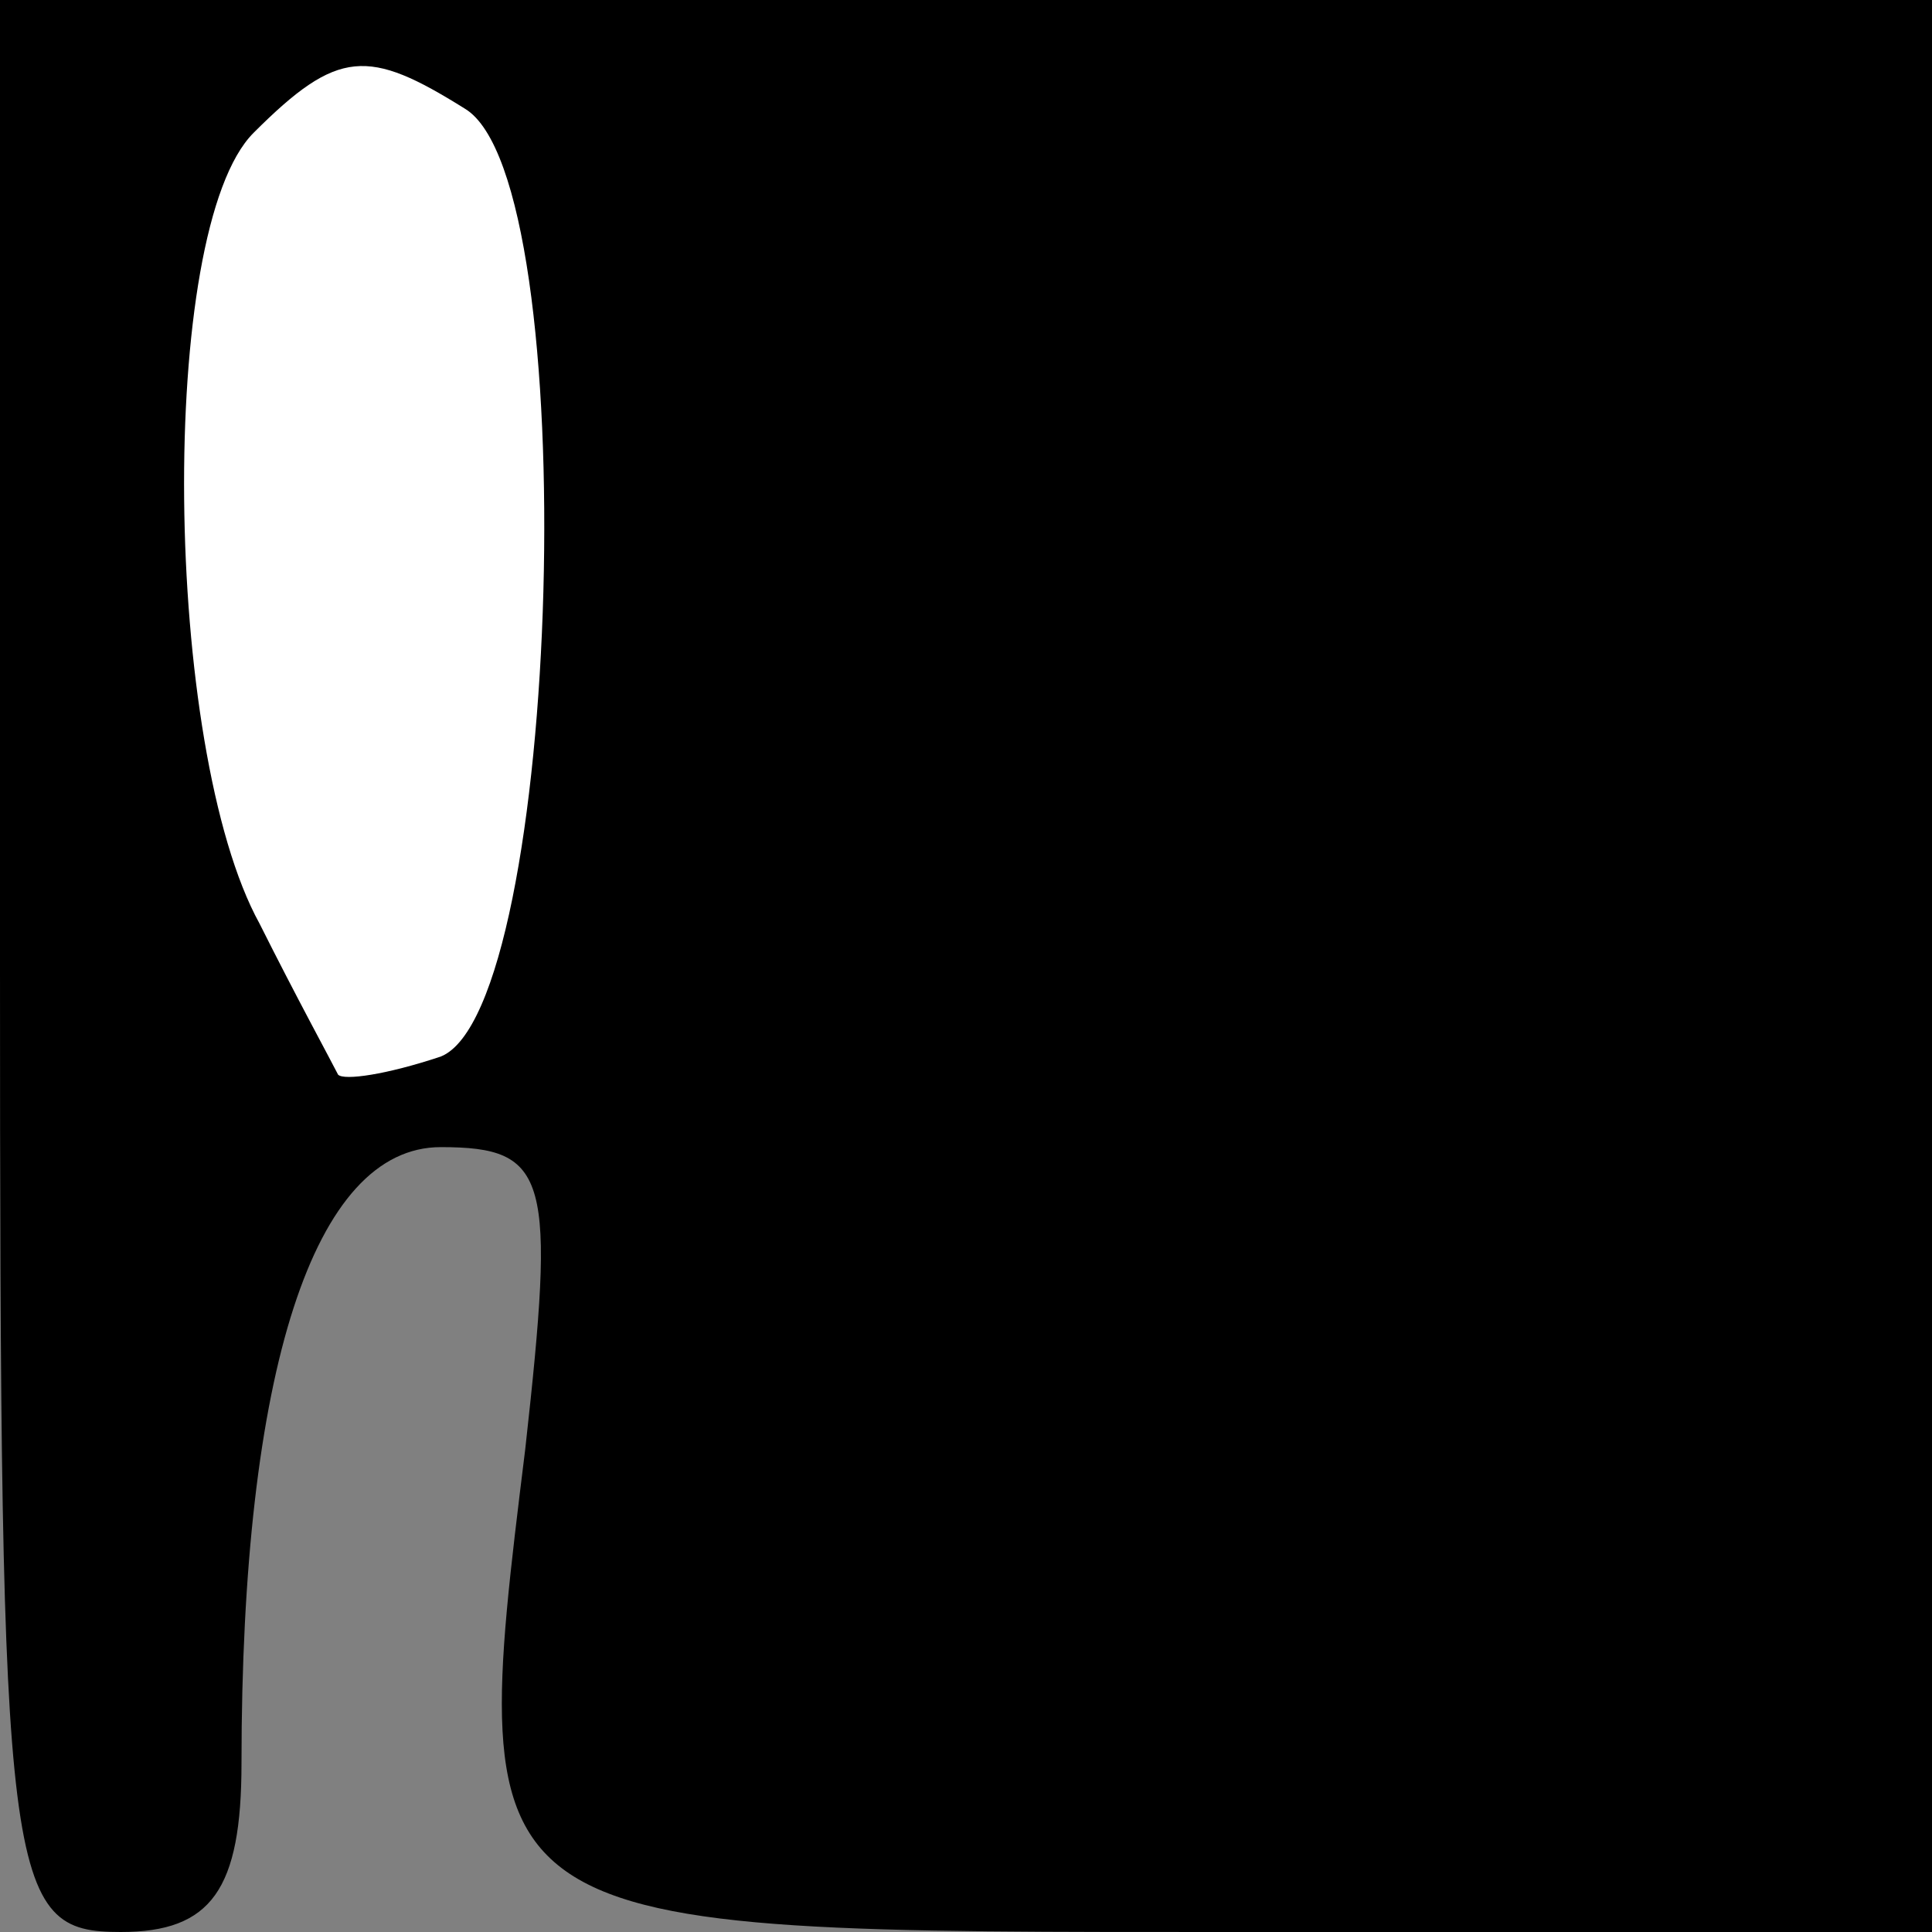 <?xml version="1.0" standalone="no"?>
<!DOCTYPE svg PUBLIC "-//W3C//DTD SVG 20010904//EN"
 "http://www.w3.org/TR/2001/REC-SVG-20010904/DTD/svg10.dtd">
<svg version="1.0" xmlns="http://www.w3.org/2000/svg"
 width="32pt" height="32pt" viewBox="0 0 32 32"
 preserveAspectRatio="xMidYMid meet">
<rect x="0" y="0" width="32" height="32" fill="#808080" stroke="none"/>
<g transform="translate(0,32) scale(0.1,-0.1)"
fill="#000000" stroke="none">
<path fill="#000000" stroke="none" d="M0 160 c0 -153 1 -160 20 -160 15 0 20
7 20 28 0 65 12 102 33 102 18 0 19 -5 14 -50 -10 -81 -10 -80 119 -80 l114 0
0 160 0 160 -160 0 -160 0 0 -160z"/>
<path fill="#ffffff" stroke="none" d="M77 302 c20 -12 16 -149 -4 -157 -9 -3
-16 -4 -17 -3 -1 2 -7 13 -13 25 -16 29 -17 115 -1 131 14 14 19 14 35 4z"/>
</g>
</svg>
